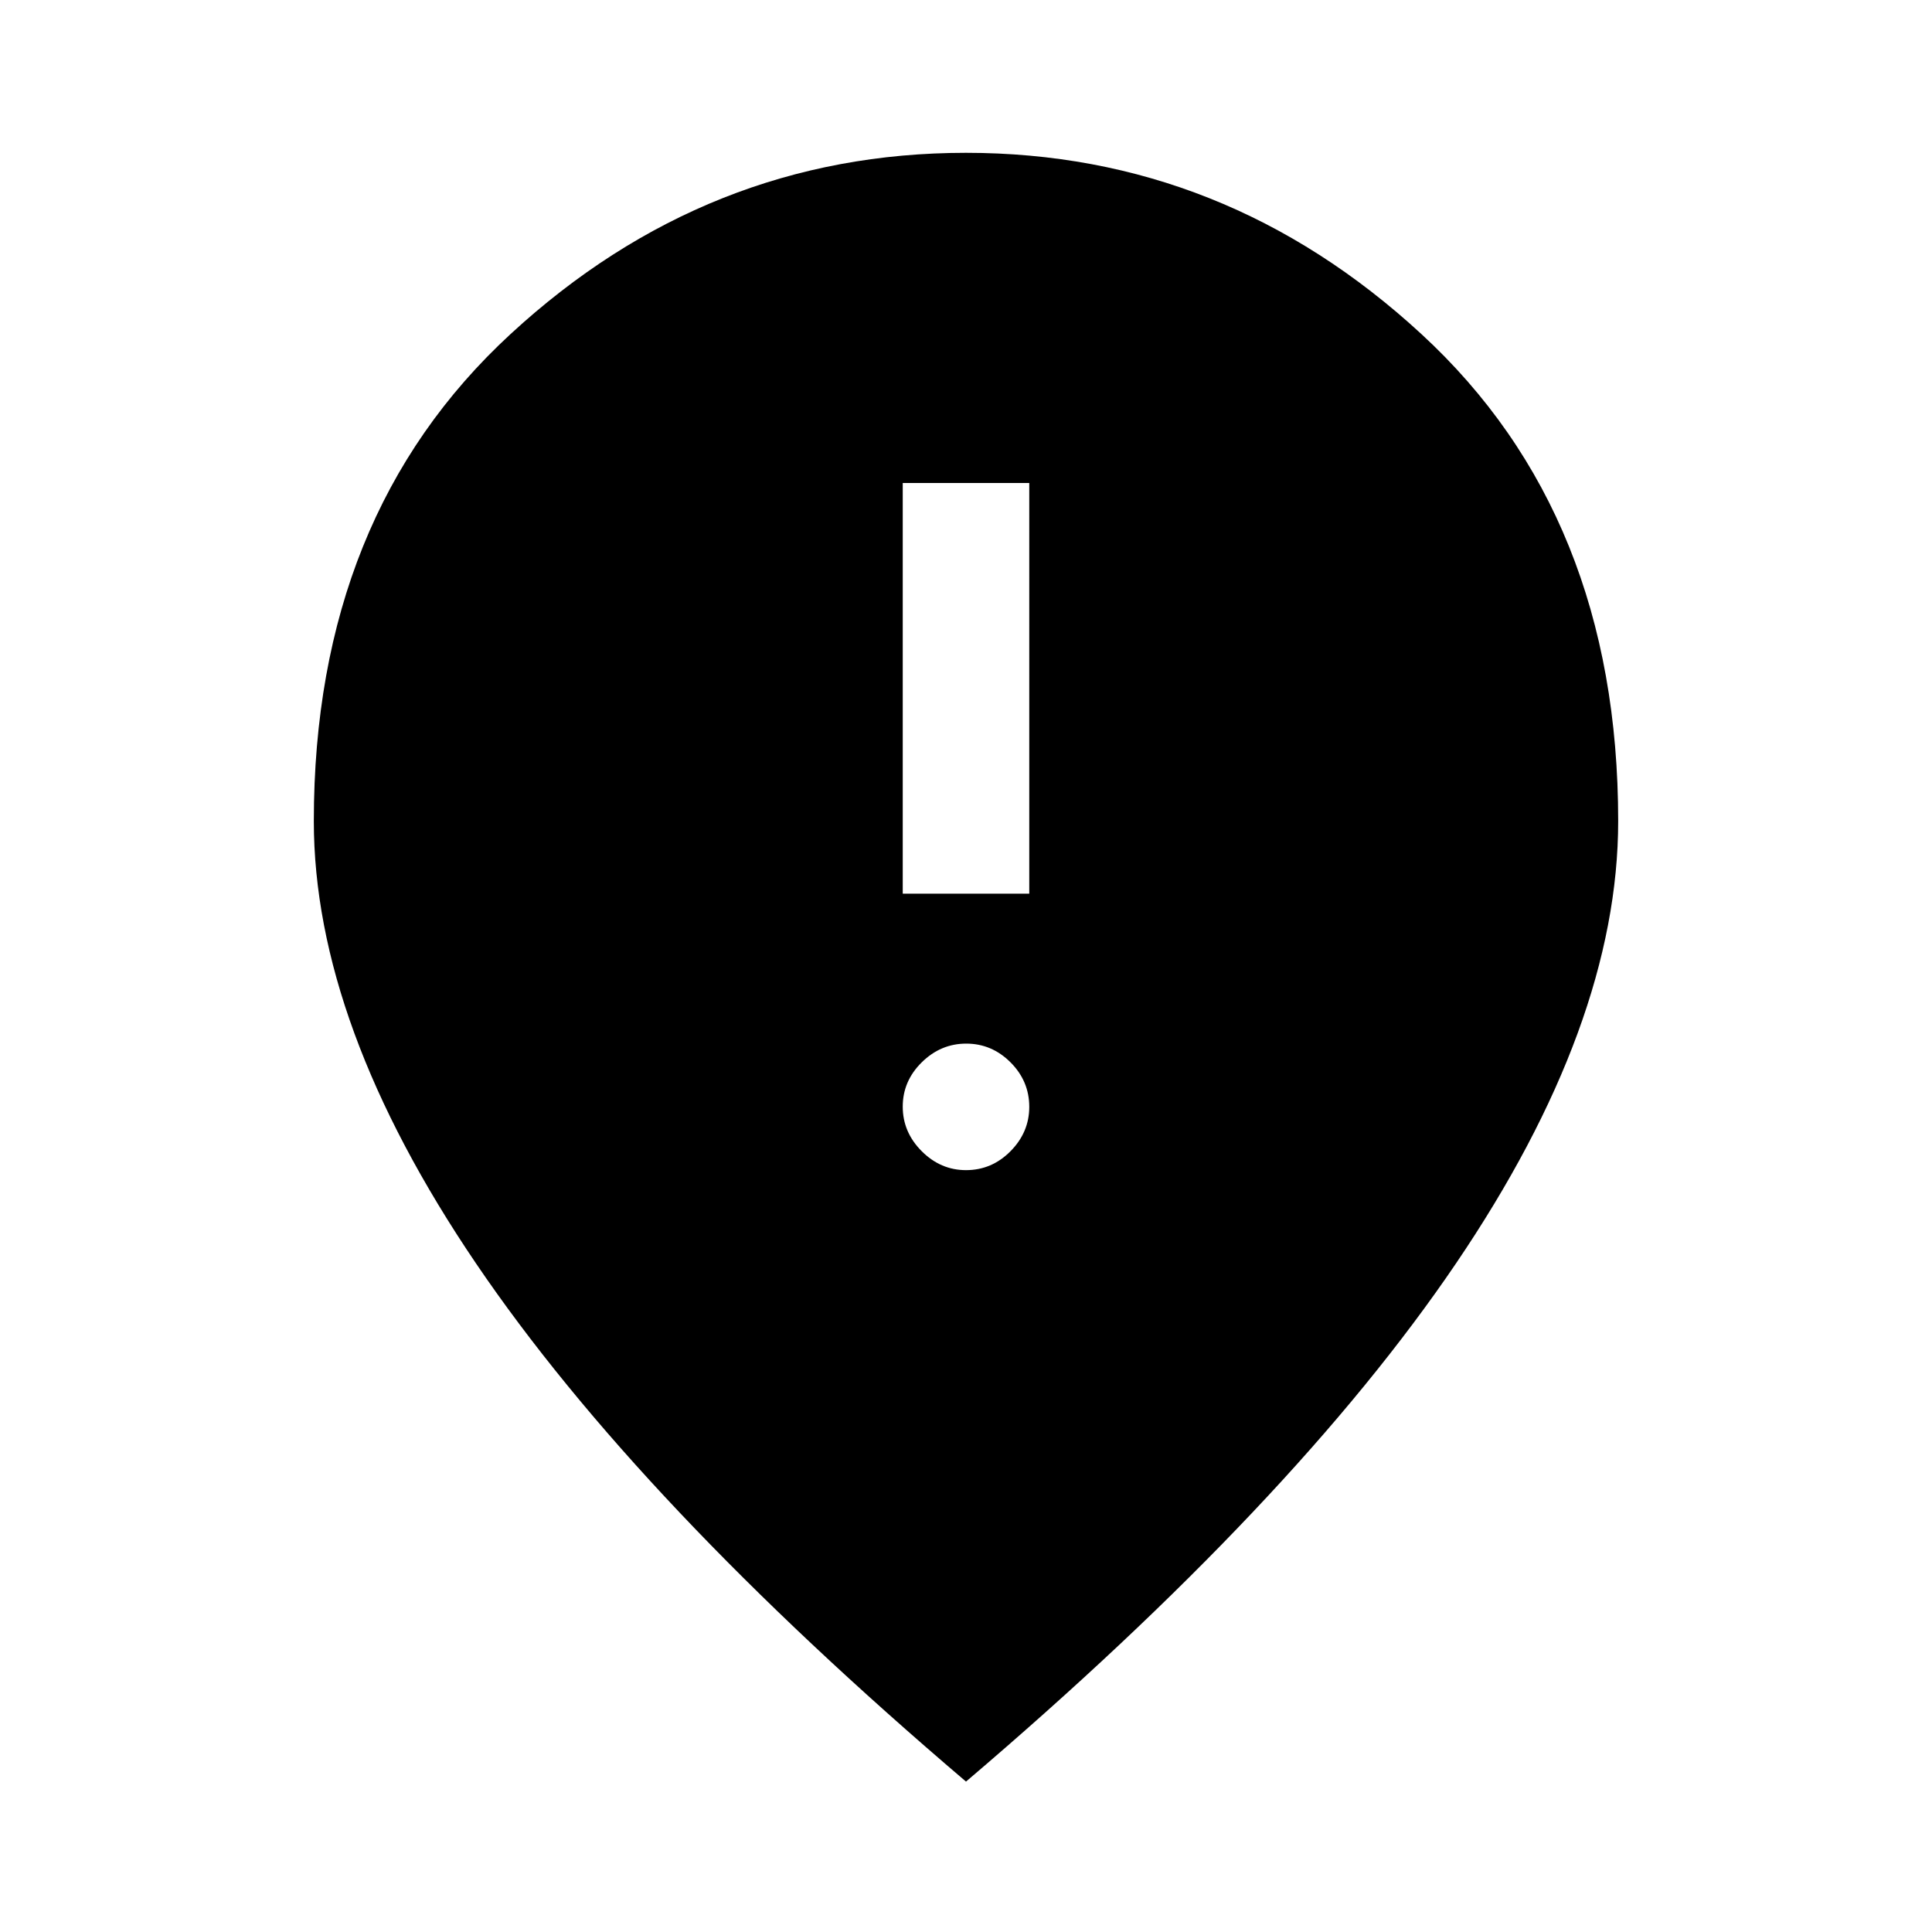 <svg xmlns="http://www.w3.org/2000/svg" width="48" height="48" viewBox="0 96 960 960"><path d="M448.565 540.065h62.87V336h-62.87v204.065ZM480 677.435q12.813 0 22.124-9.413 9.311-9.412 9.311-22.022 0-12.813-9.311-22.124-9.311-9.311-22.004-9.311-12.694 0-22.124 9.311-9.431 9.311-9.431 22.004 0 12.694 9.413 22.124 9.412 9.431 22.022 9.431Zm0 303.826Q317.087 842.587 236.511 723.768q-80.576-118.819-80.576-219.799 0-151.845 97.719-241.94 97.719-90.094 226.324-90.094 128.605 0 226.346 90.094 97.741 90.095 97.741 241.94 0 100.98-80.576 219.799T480 981.261Z"/></svg>